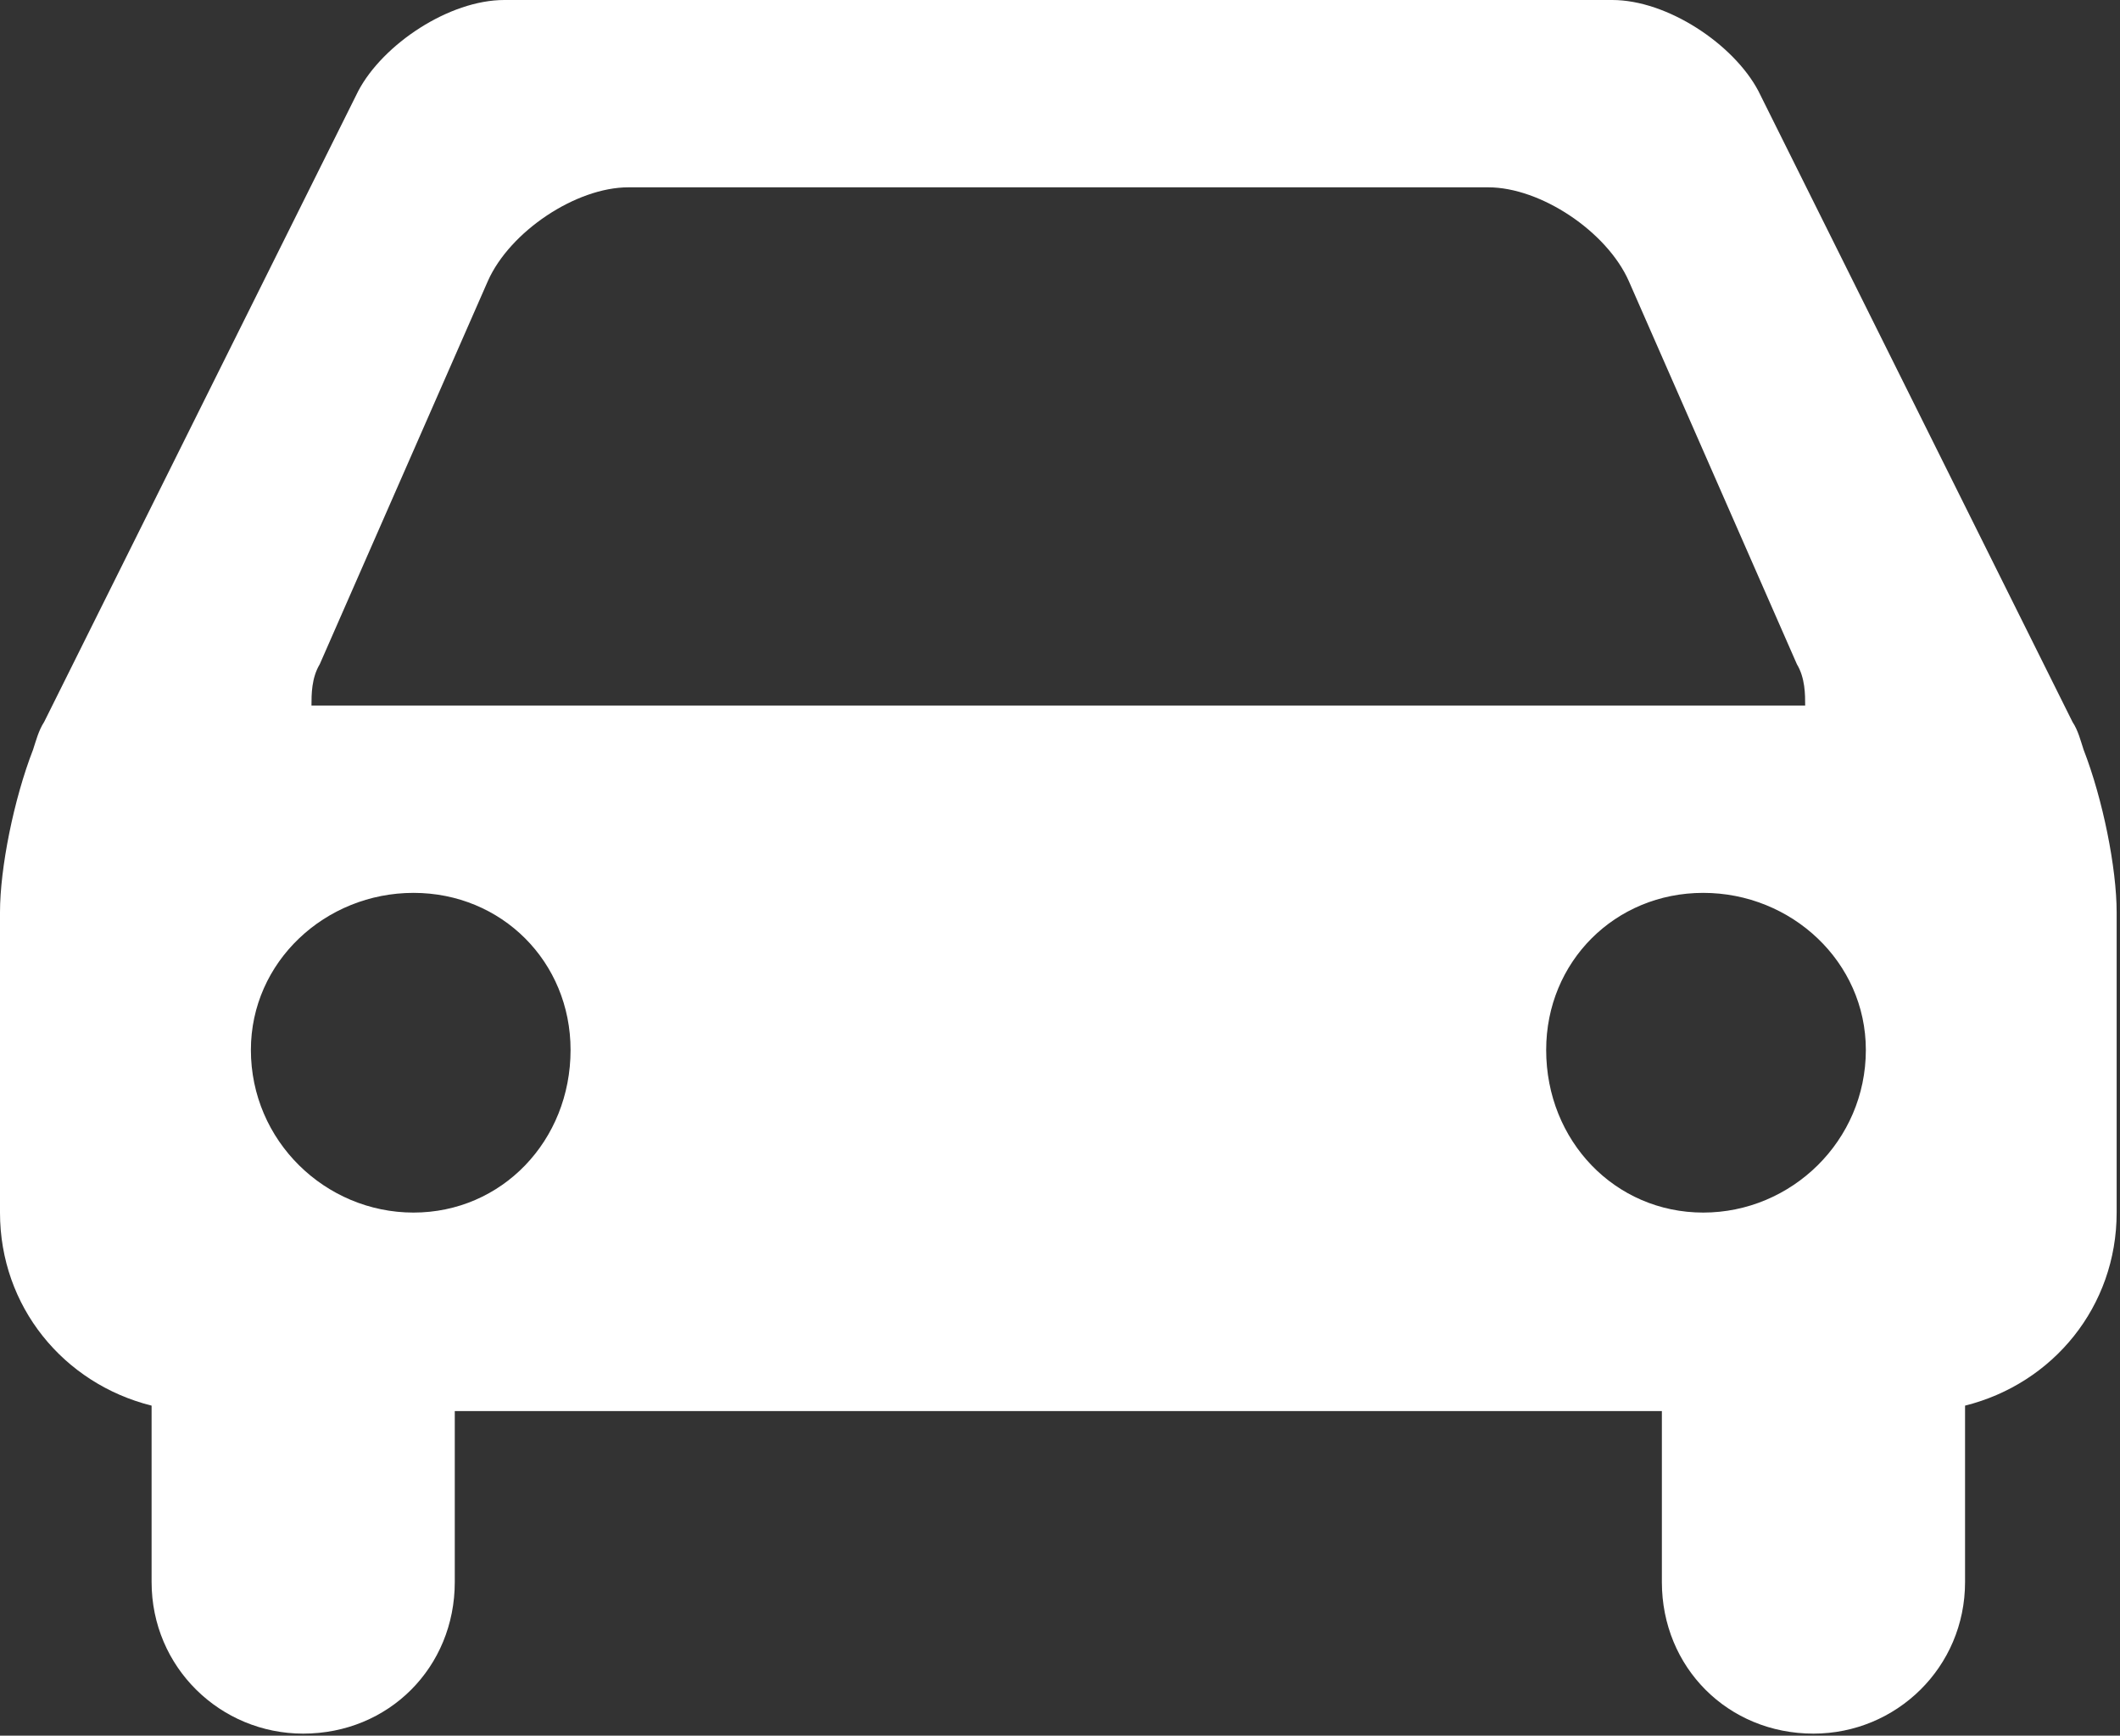 <svg width="601" height="492" viewBox="0 0 601 492" fill="none" xmlns="http://www.w3.org/2000/svg">
<rect x="0" y="0" width="601" height="492" fill="#333333" stroke="none"/>
<path d="M498.475 25.775L587.55 204.675C589.125 207.025 589.9 210.15 590.675 212.5C596.15 226.575 600.05 246.1 600.05 258.6V343.75C600.05 370.325 582.075 392.2 557.075 398.45V448.45C557.075 472.675 537.55 491.425 514.1 491.425C489.875 491.425 471.125 472.675 471.125 448.45V400H128.925V448.45C128.925 472.675 110.175 491.425 85.95 491.425C62.5 491.425 42.975 472.675 42.975 448.45V398.45C17.975 392.2 0 370.325 0 343.75V258.6C0 246.1 3.9 226.575 9.375 212.5C10.15 210.15 10.95 207.025 12.5 204.675L101.575 25.775C108.6 12.5 127.35 0 142.975 0H457.05C472.675 0 491.45 12.5 498.475 25.775ZM138.3 79.675L90.65 188.275C88.3 192.175 88.3 196.875 88.3 200H511.75C511.75 196.875 511.75 192.175 509.4 188.275L461.75 79.675C455.5 65.6 436.75 53.1 421.9 53.1H178.15C163.3 53.1 144.55 65.6 138.3 79.675ZM117.225 343.725C142.225 343.725 161.75 323.4 161.75 297.625C161.75 272.625 142.225 253.1 117.225 253.1C92.225 253.1 71.125 272.625 71.125 297.625C71.125 323.4 92.225 343.725 117.225 343.725ZM482.85 343.725C507.85 343.725 528.95 323.4 528.95 297.625C528.95 272.625 507.85 253.1 482.85 253.1C457.85 253.1 438.325 272.625 438.325 297.625C438.325 323.4 457.85 343.725 482.85 343.725Z" fill="white"/>
</svg>
